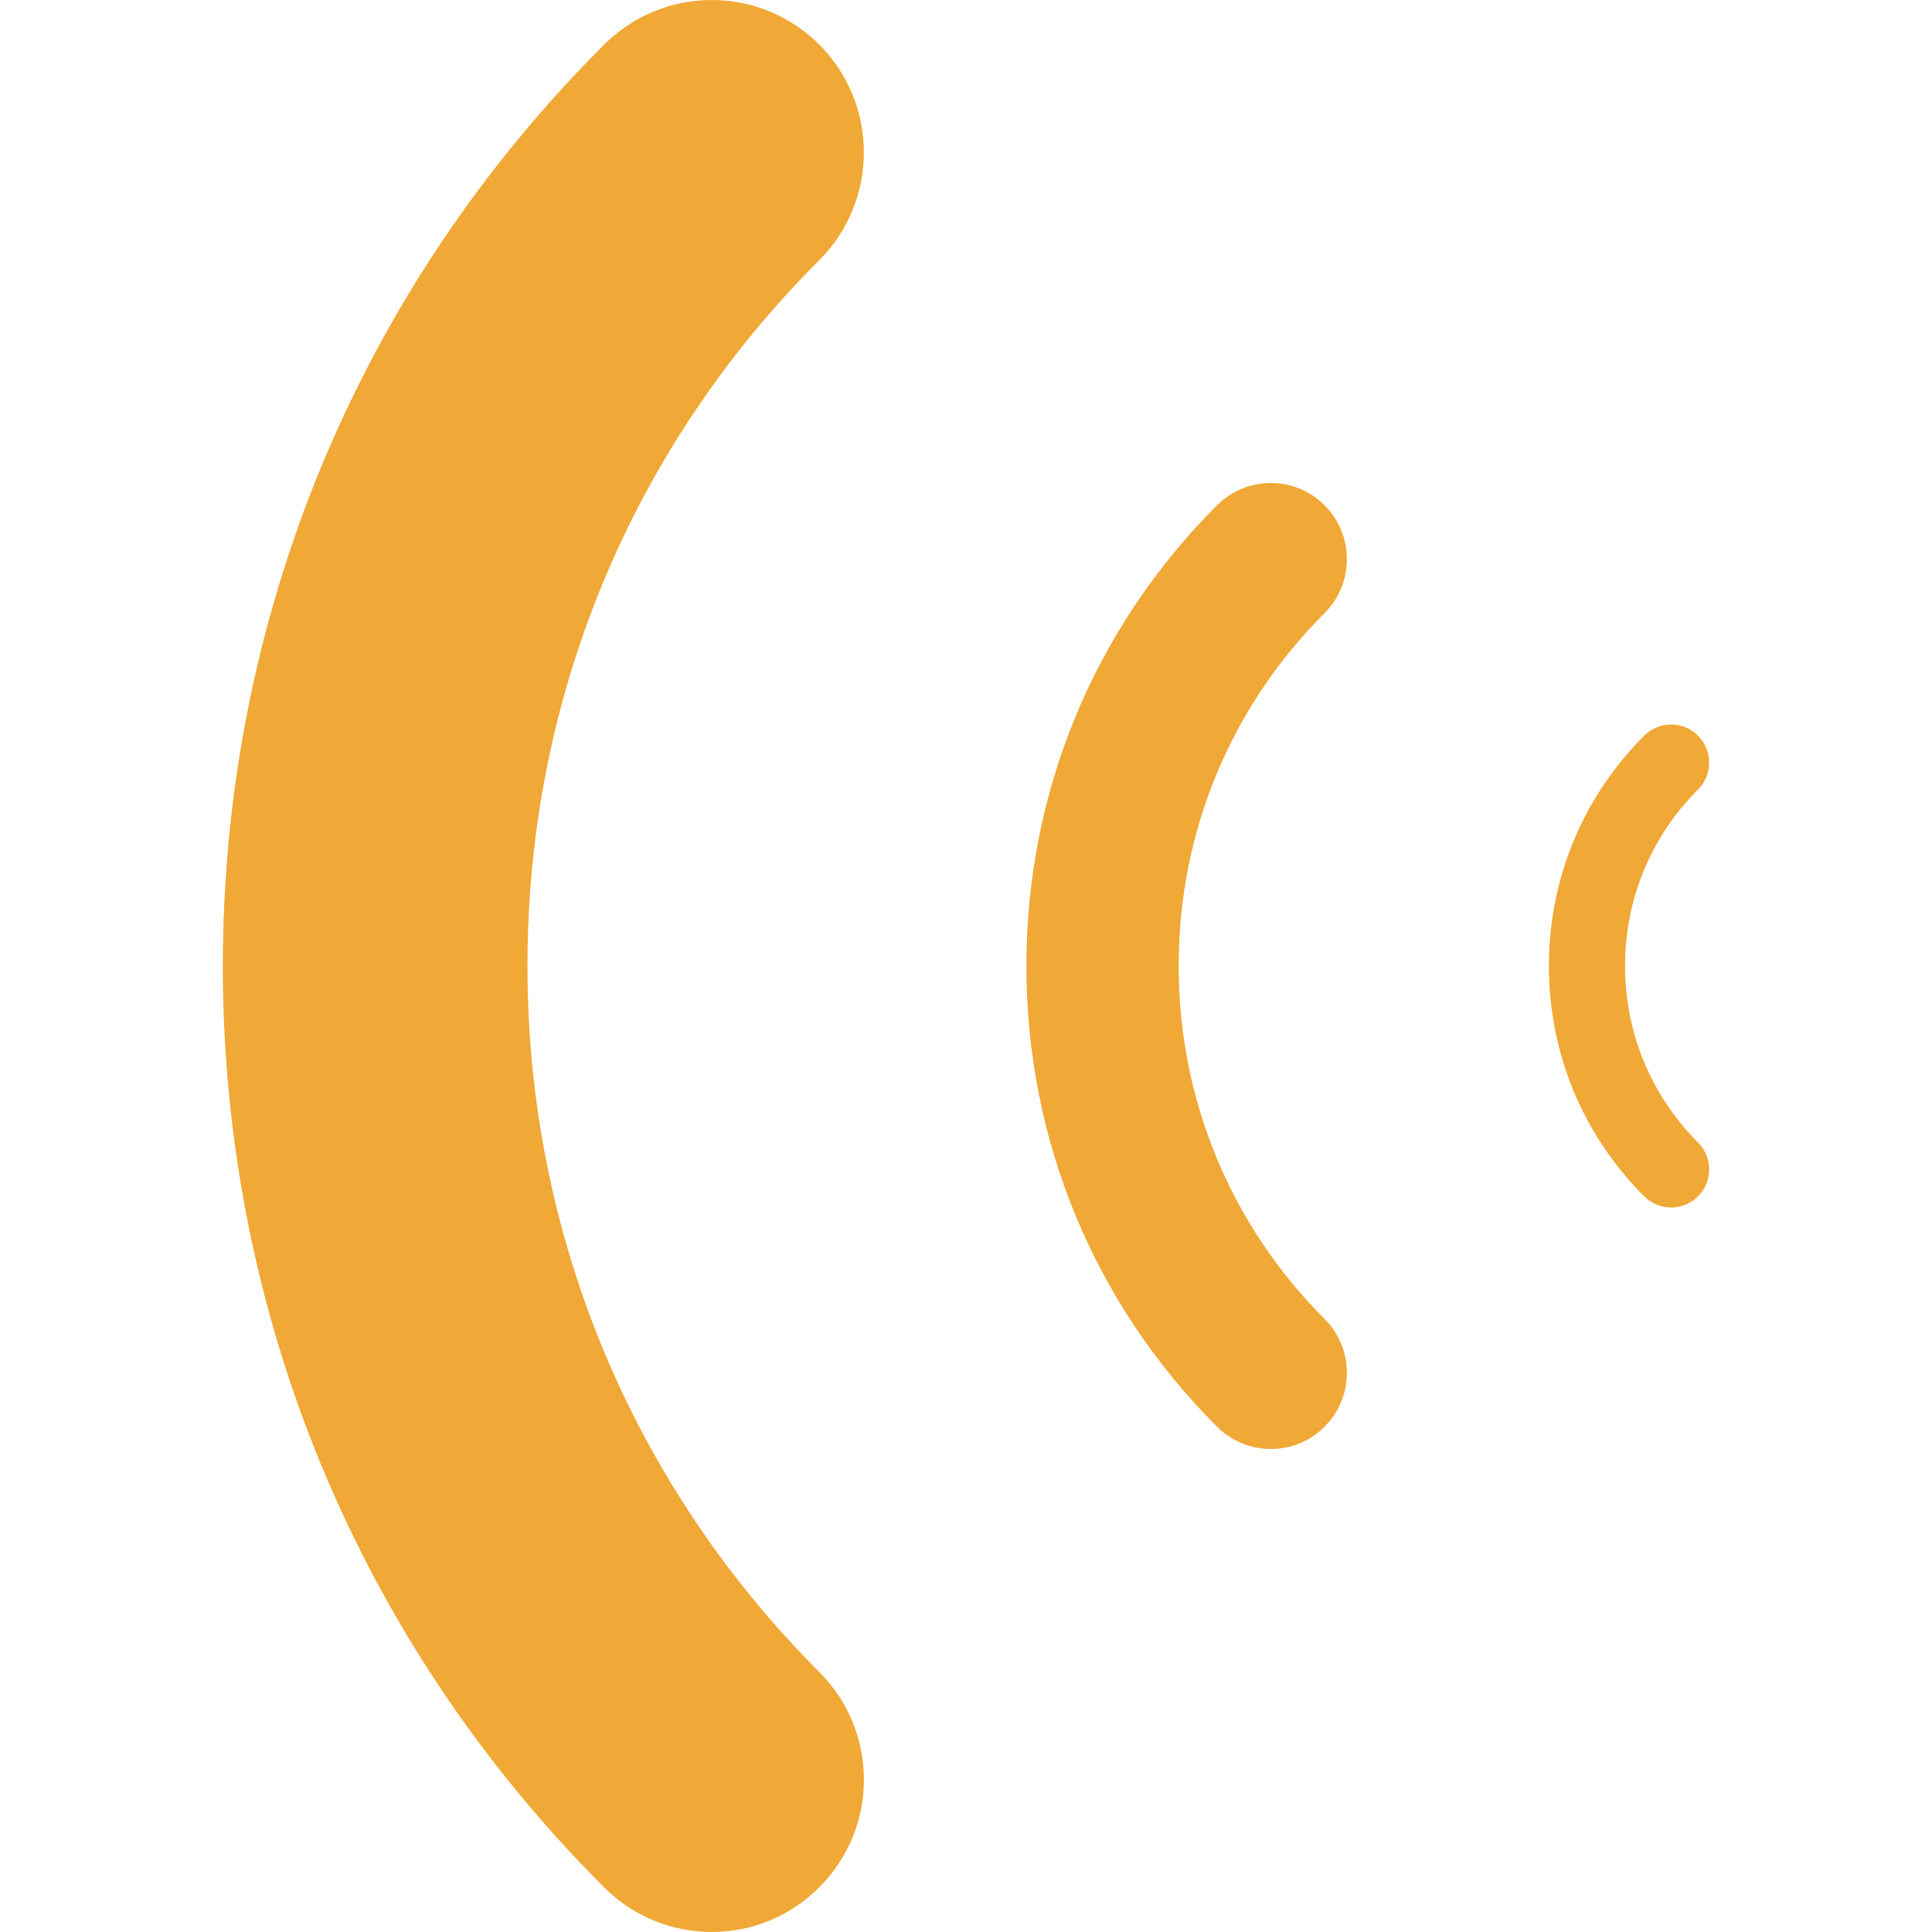<?xml version="1.0" encoding="utf-8"?>
<!-- Generator: Adobe Illustrator 22.1.0, SVG Export Plug-In . SVG Version: 6.00 Build 0)  -->
<svg version="1.1" id="Layer_1" xmlns="http://www.w3.org/2000/svg" xmlns:xlink="http://www.w3.org/1999/xlink" x="0px" y="0px"
	 viewBox="0 0 256 256" enable-background="new 0 0 256 256" xml:space="preserve">
<pattern  width="129" height="130" patternUnits="userSpaceOnUse" id="New_Pattern_Swatch_2" viewBox="0 -130 129 130" overflow="visible">
	<g>
		<rect y="-130" fill="none" width="129" height="130"/>
		<rect y="-130" fill="#F0A836" width="129" height="130"/>
	</g>
</pattern>
<g>
	<pattern  id="SVGID_1_" xlink:href="#New_Pattern_Swatch_2" patternTransform="matrix(1 0 0 1 -152.526 -122.963)">
	</pattern>
	<path fill="url(#SVGID_1_)" d="M224.999,97.482c-1.976-1.976-5.157-1.975-7.134-0.002c-8.144,8.135-12.627,18.979-12.628,30.513
		c0,11.542,4.481,22.382,12.626,30.524c0.985,0.986,2.274,1.482,3.572,1.483c1.287,0,2.574-0.491,3.557-1.478
		c1.976-1.973,1.975-5.16,0.004-7.133c-6.23-6.236-9.674-14.55-9.667-23.392c-0.009-8.843,3.427-17.151,9.673-23.385
		C226.962,102.639,226.96,99.449,224.999,97.482z"/>
	<pattern  id="SVGID_2_" xlink:href="#New_Pattern_Swatch_2" patternTransform="matrix(1 0 0 1 -152.526 -122.963)">
	</pattern>
	<path fill="url(#SVGID_2_)" d="M175.525,66.964c-3.952-3.952-10.313-3.951-14.268-0.004c-16.288,16.27-25.254,37.959-25.257,61.026
		c0,23.084,8.962,44.764,25.252,61.048c1.97,1.972,4.548,2.965,7.143,2.966c2.573,0,5.148-0.982,7.114-2.956
		c3.952-3.945,3.951-10.32,0.008-14.267c-12.46-12.471-19.349-29.1-19.333-46.783c-0.018-17.685,6.855-34.302,19.346-46.77
		C179.451,77.279,179.445,70.899,175.525,66.964z"/>
	<pattern  id="SVGID_3_" xlink:href="#New_Pattern_Swatch_2" patternTransform="matrix(1 0 0 1 -152.526 -122.963)">
	</pattern>
	<path fill="url(#SVGID_3_)" d="M108.575,5.928c-7.904-7.904-20.626-7.902-28.536-0.008c-32.576,32.54-50.508,75.917-50.513,122.052
		c0,46.168,17.925,89.527,50.504,122.095c3.94,3.944,9.096,5.929,14.286,5.932c5.146,0,10.296-1.964,14.229-5.912
		c7.905-7.89,7.901-20.64,0.017-28.534c-24.92-24.942-38.698-58.2-38.667-93.566c-0.035-35.371,13.709-68.604,38.692-93.54
		C116.427,26.557,116.417,13.797,108.575,5.928z"/>
</g>
</svg>
